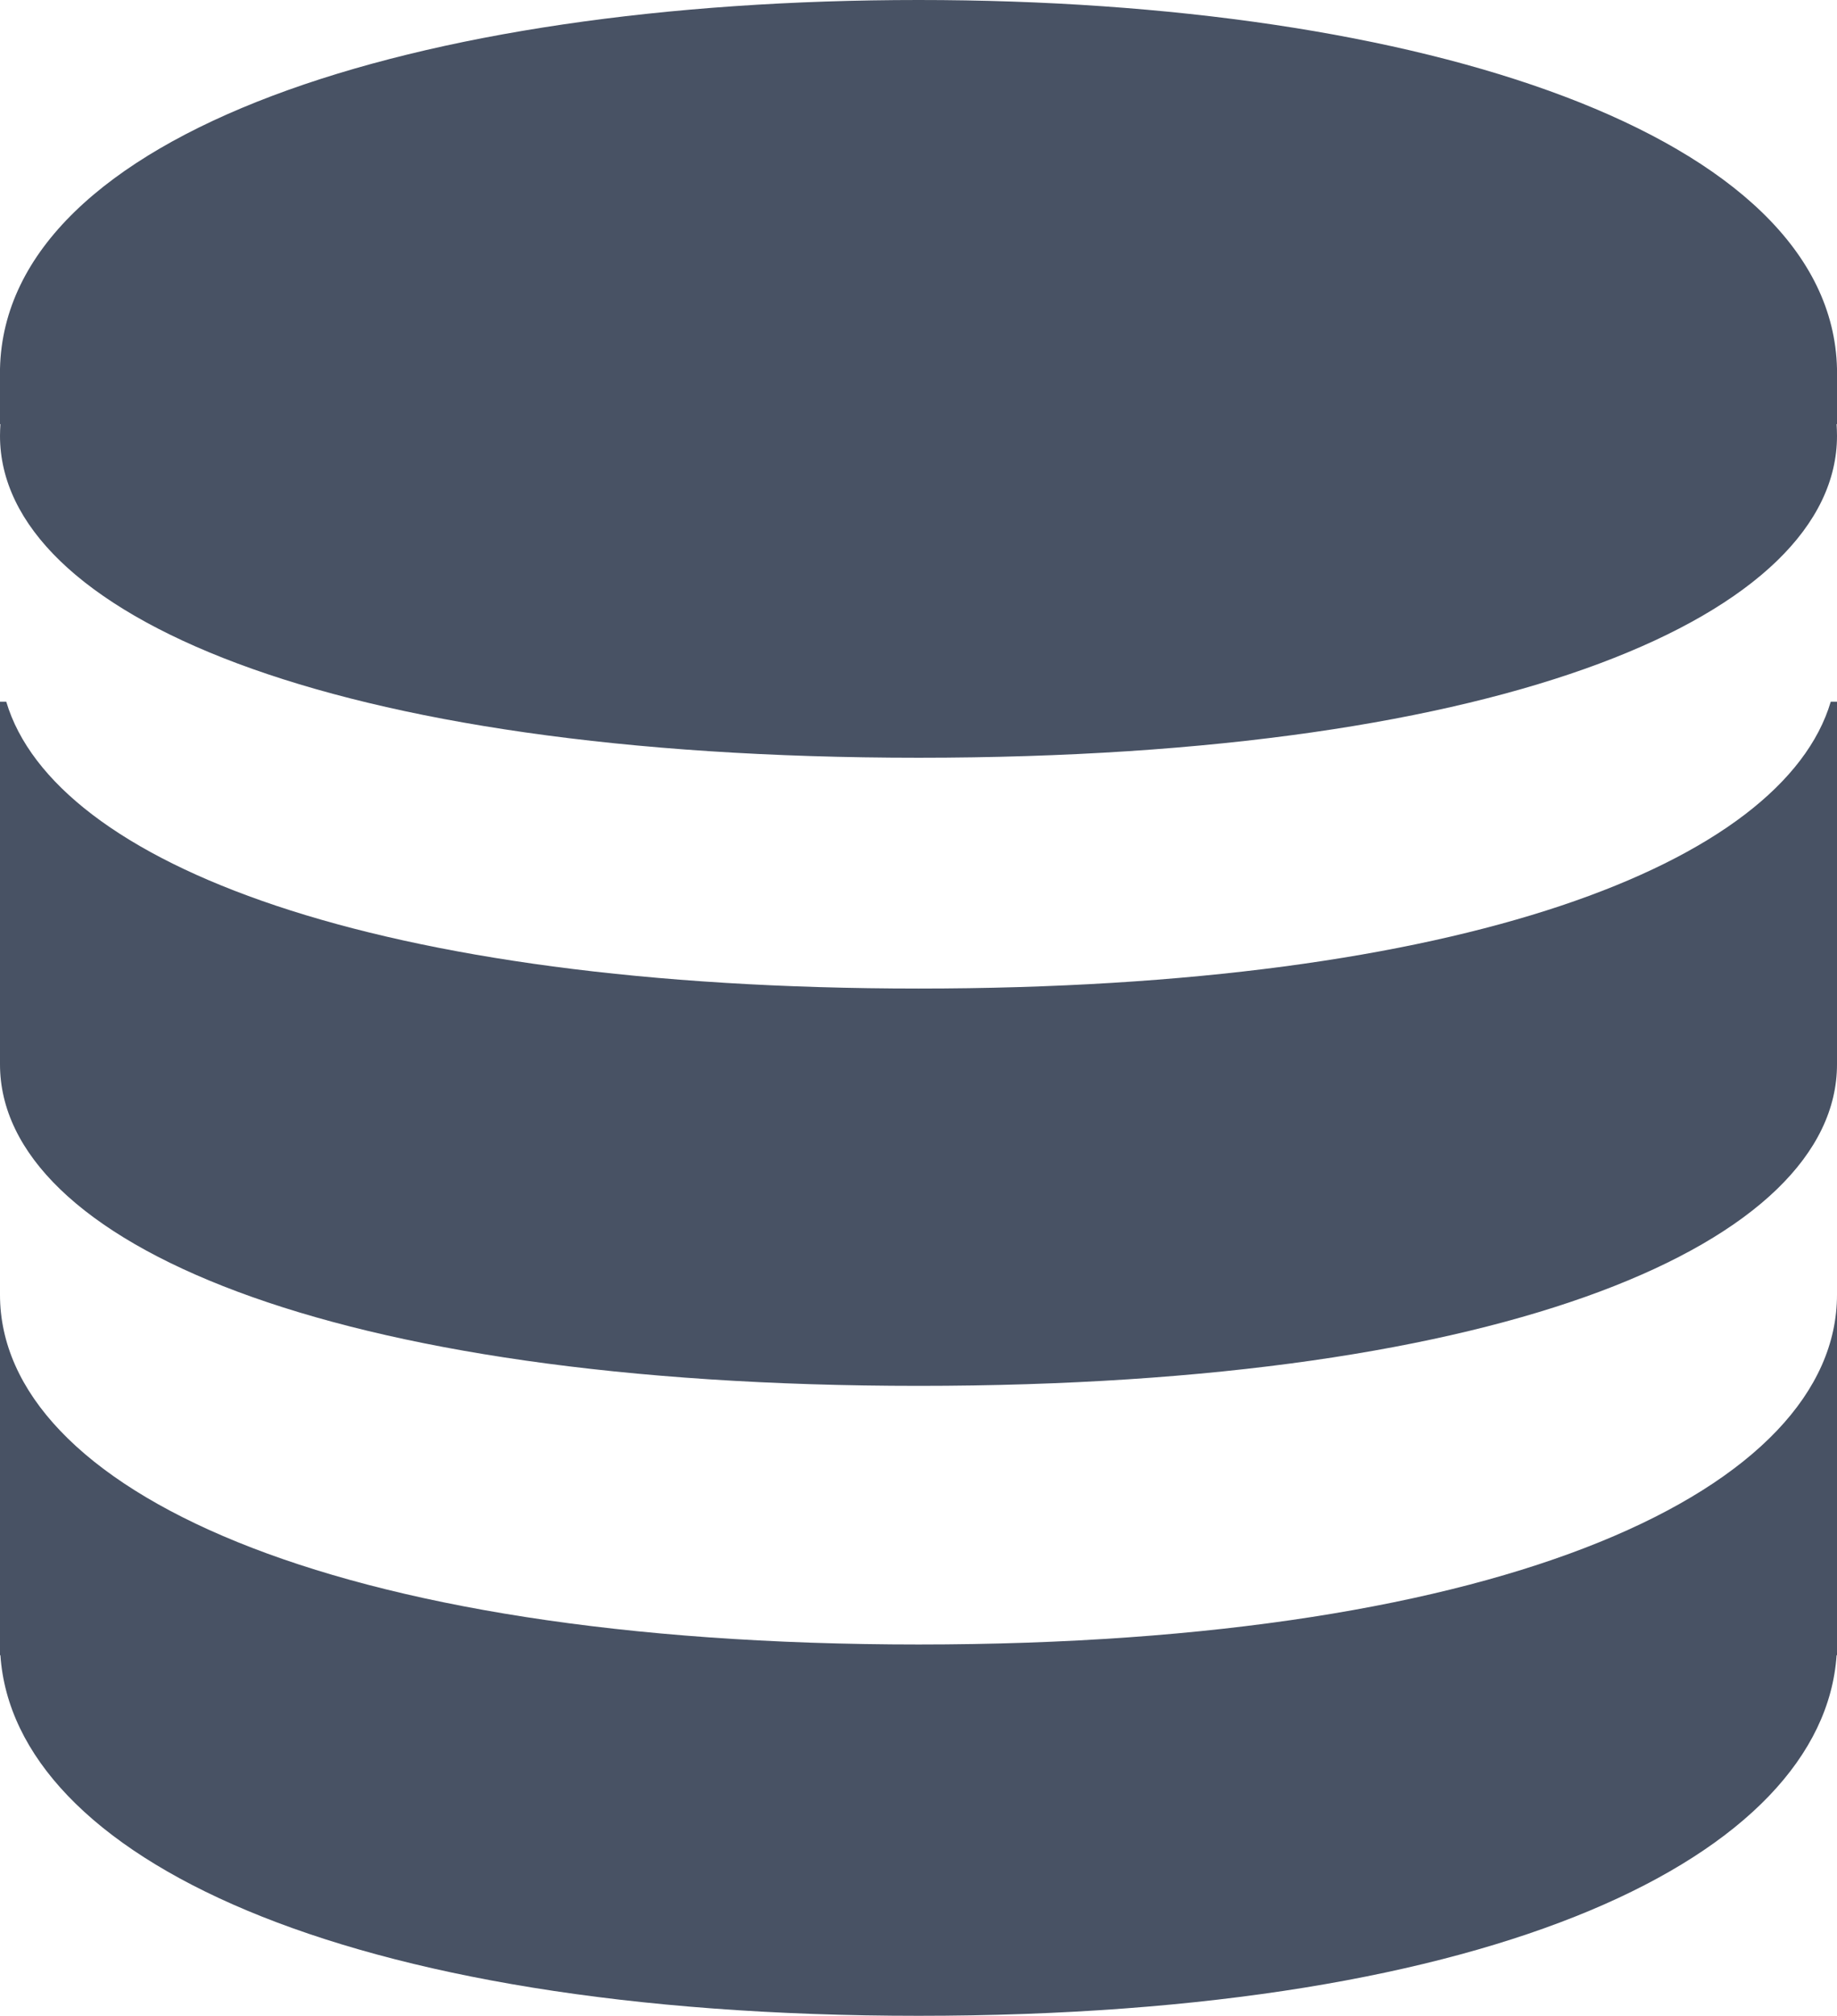 <svg xmlns="http://www.w3.org/2000/svg" xmlns:xlink="http://www.w3.org/1999/xlink" fill="none" version="1.1"  viewBox="0 0 9.115 10"><g><path d="M9.115,1.853L9.115,2.104L9.113,2.104C9.114,2.123,9.115,2.142,9.115,2.162C9.115,3.044,7.494,3.759,4.558,3.759C1.622,3.759,0,3.044,0,2.162C0,2.142,0.001,2.123,0.002,2.104L0,2.104L0,1.829C0.027,0.658,2.057,0,4.558,0C7.058,0,9.088,0.668,9.115,1.829L9.115,1.853ZM0,5.261L0,3.481L0.031,3.481C0.27,4.284,1.858,4.904,4.558,4.904C7.257,4.904,8.846,4.284,9.084,3.481L9.115,3.481L9.115,5.261C9.115,5.267,9.115,5.273,9.115,5.28C9.115,6.16,7.494,6.875,4.558,6.875C1.622,6.875,0,6.16,0,5.28L0,5.273L0,5.273C0,5.269,-0,5.265,0,5.261ZM0,8.211L0,6.423C0,7.381,1.622,8.158,4.558,8.158C7.494,8.158,9.115,7.381,9.115,6.423L9.115,8.211L9.113,8.211C9.046,9.205,7.432,10,4.558,10C1.683,10,0.069,9.205,0.002,8.211L0,8.211Z" fill-rule="evenodd" fill="#485264" fill-opacity="1"/></g></svg>